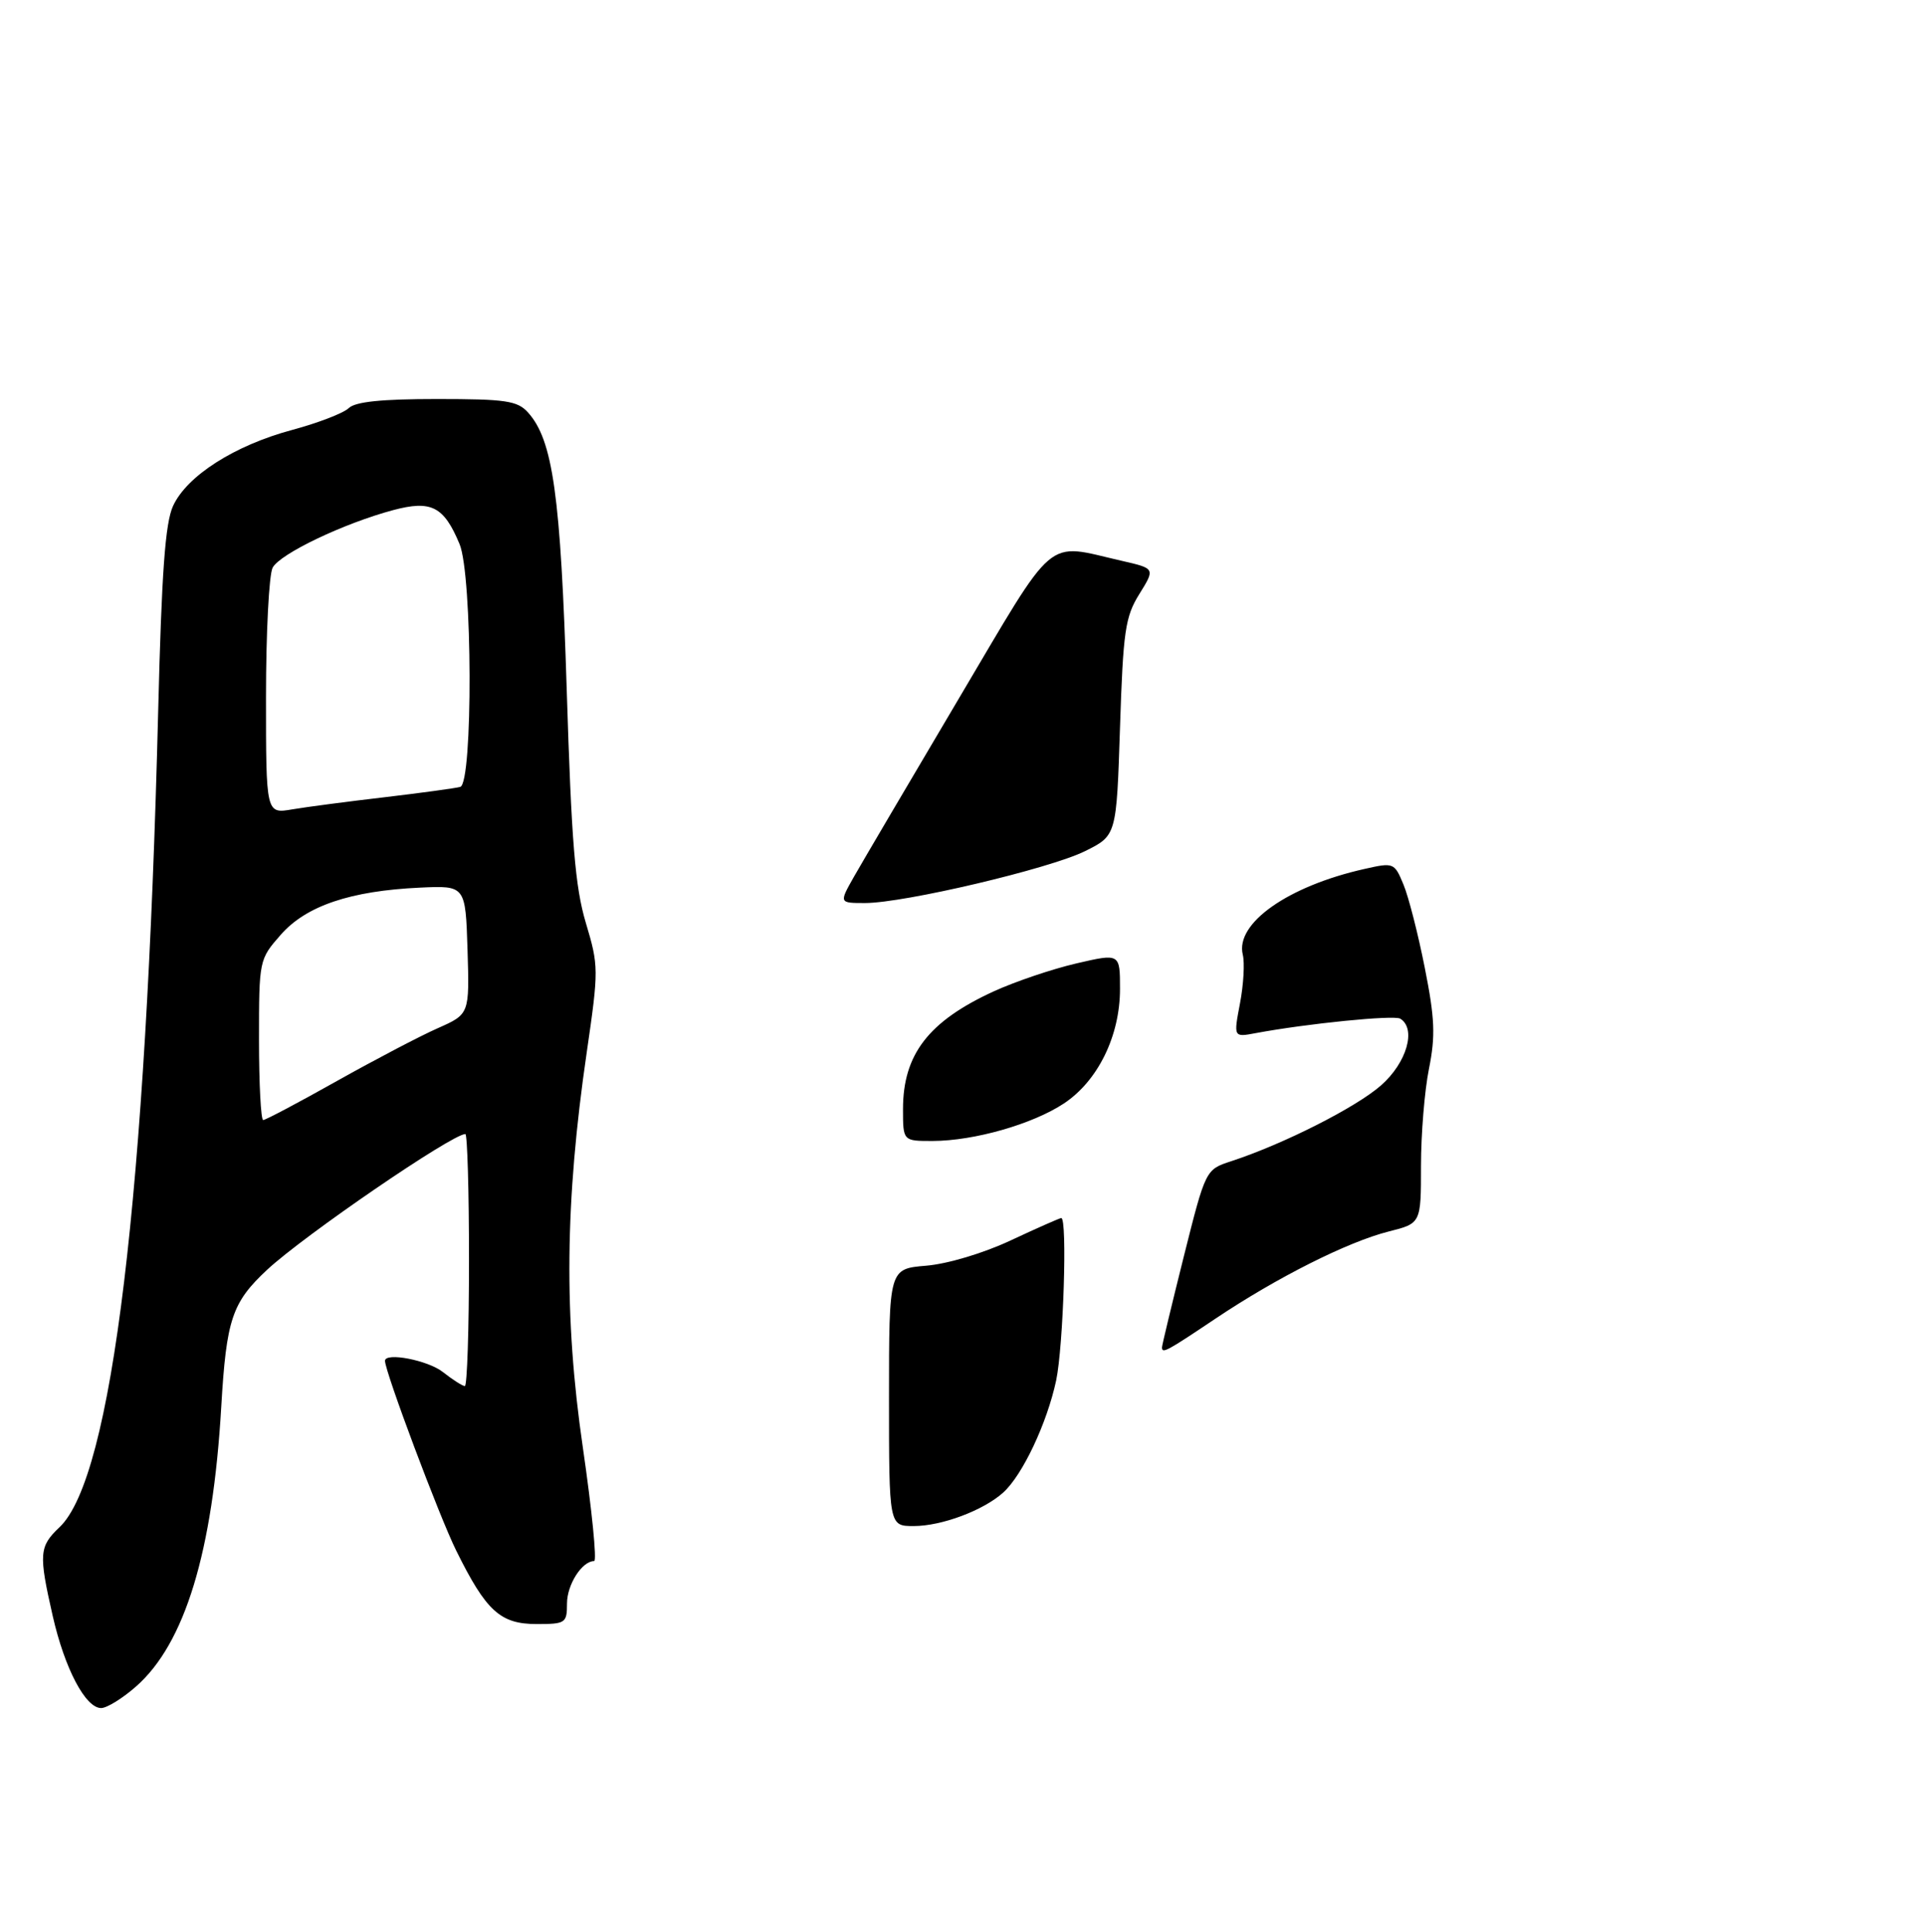 <?xml version="1.0" encoding="UTF-8" standalone="no"?>
<!DOCTYPE svg PUBLIC "-//W3C//DTD SVG 1.1//EN" "http://www.w3.org/Graphics/SVG/1.1/DTD/svg11.dtd" >
<svg xmlns="http://www.w3.org/2000/svg" xmlns:xlink="http://www.w3.org/1999/xlink" version="1.1" viewBox="0 0 275 276">
 <g >
 <path fill="currentColor"
d=" M 19.42 240.93 C 26.41 234.80 30.40 221.71 31.61 200.93 C 32.34 188.48 33.14 186.07 38.16 181.39 C 43.41 176.50 64.58 162.00 66.48 162.00 C 66.76 162.00 67.00 170.10 67.00 180.00 C 67.00 189.90 66.73 198.00 66.41 198.00 C 66.08 198.00 64.67 197.10 63.27 196.00 C 61.13 194.31 55.00 193.13 55.00 194.40 C 55.00 195.95 62.76 216.64 65.17 221.50 C 69.45 230.16 71.47 232.00 76.67 232.00 C 80.79 232.00 81.00 231.86 81.00 229.07 C 81.00 226.36 83.15 223.00 84.88 223.00 C 85.29 223.00 84.56 215.69 83.26 206.75 C 80.54 188.10 80.70 171.70 83.82 150.33 C 85.54 138.52 85.53 137.98 83.69 131.83 C 82.16 126.71 81.64 120.34 80.96 98.50 C 80.09 70.68 78.99 62.86 75.41 58.90 C 73.91 57.25 72.22 57.00 62.42 57.00 C 54.53 57.00 50.75 57.39 49.82 58.30 C 49.09 59.01 45.47 60.41 41.76 61.41 C 33.51 63.62 26.70 67.97 24.72 72.28 C 23.60 74.72 23.09 81.78 22.60 101.50 C 20.87 170.82 16.02 211.03 8.51 218.16 C 5.59 220.92 5.51 221.96 7.53 230.84 C 9.24 238.36 12.21 244.00 14.45 244.00 C 15.26 244.00 17.50 242.62 19.42 240.93 Z  M 127.00 199.62 C 127.00 181.25 127.00 181.25 132.31 180.81 C 135.38 180.55 140.48 179.03 144.42 177.18 C 148.16 175.43 151.40 174.00 151.61 174.00 C 152.50 174.00 151.91 192.31 150.88 197.20 C 149.58 203.29 146.08 210.72 143.32 213.21 C 140.50 215.76 134.53 218.00 130.53 218.00 C 127.00 218.00 127.00 218.00 127.00 199.62 Z  M 166.00 192.47 C 166.00 192.18 167.40 186.35 169.11 179.51 C 172.23 167.08 172.23 167.08 175.86 165.89 C 183.33 163.45 193.71 158.20 197.29 155.05 C 200.97 151.82 202.37 146.96 200.04 145.52 C 199.15 144.97 186.68 146.22 179.36 147.59 C 176.22 148.18 176.22 148.18 177.14 143.34 C 177.65 140.68 177.83 137.54 177.54 136.37 C 176.45 131.90 184.00 126.58 194.93 124.13 C 199.09 123.19 199.20 123.23 200.49 126.34 C 201.22 128.08 202.59 133.44 203.54 138.25 C 204.98 145.49 205.08 147.98 204.14 152.67 C 203.51 155.78 203.00 162.03 203.00 166.55 C 203.00 174.76 203.00 174.76 198.39 175.92 C 192.53 177.40 182.41 182.49 173.61 188.39 C 166.63 193.07 166.00 193.41 166.00 192.47 Z  M 129.00 158.45 C 129.00 150.61 132.66 145.88 142.00 141.60 C 145.03 140.22 150.31 138.43 153.75 137.63 C 160.00 136.18 160.00 136.18 160.00 141.27 C 160.00 147.97 156.85 154.41 151.99 157.63 C 147.52 160.59 139.18 162.97 133.25 162.99 C 129.00 163.00 129.00 163.00 129.00 158.45 Z  M 121.99 125.25 C 123.16 123.19 129.85 111.83 136.85 100.00 C 151.12 75.92 149.15 77.59 160.27 80.12 C 165.03 81.21 165.03 81.21 162.77 84.85 C 160.74 88.11 160.45 90.13 160.00 103.93 C 159.50 119.36 159.50 119.36 155.00 121.59 C 149.90 124.11 129.16 129.00 123.57 129.00 C 119.87 129.00 119.87 129.00 121.99 125.25 Z  M 37.00 148.53 C 37.00 137.13 37.02 137.05 40.11 133.53 C 43.73 129.40 50.06 127.26 60.00 126.80 C 66.50 126.50 66.50 126.50 66.79 135.69 C 67.07 144.87 67.07 144.87 62.54 146.88 C 60.04 147.98 53.54 151.39 48.10 154.44 C 42.66 157.50 37.93 160.00 37.60 160.00 C 37.27 160.00 37.00 154.84 37.00 148.53 Z  M 38.00 99.57 C 38.00 90.38 38.43 82.07 38.95 81.09 C 40.02 79.10 49.11 74.76 56.17 72.87 C 61.61 71.42 63.41 72.34 65.65 77.72 C 67.50 82.12 67.58 111.90 65.75 112.41 C 65.06 112.60 60.23 113.26 55.00 113.88 C 49.77 114.49 43.81 115.27 41.75 115.62 C 38.00 116.26 38.00 116.26 38.00 99.57 Z "/>
</g>
</svg>